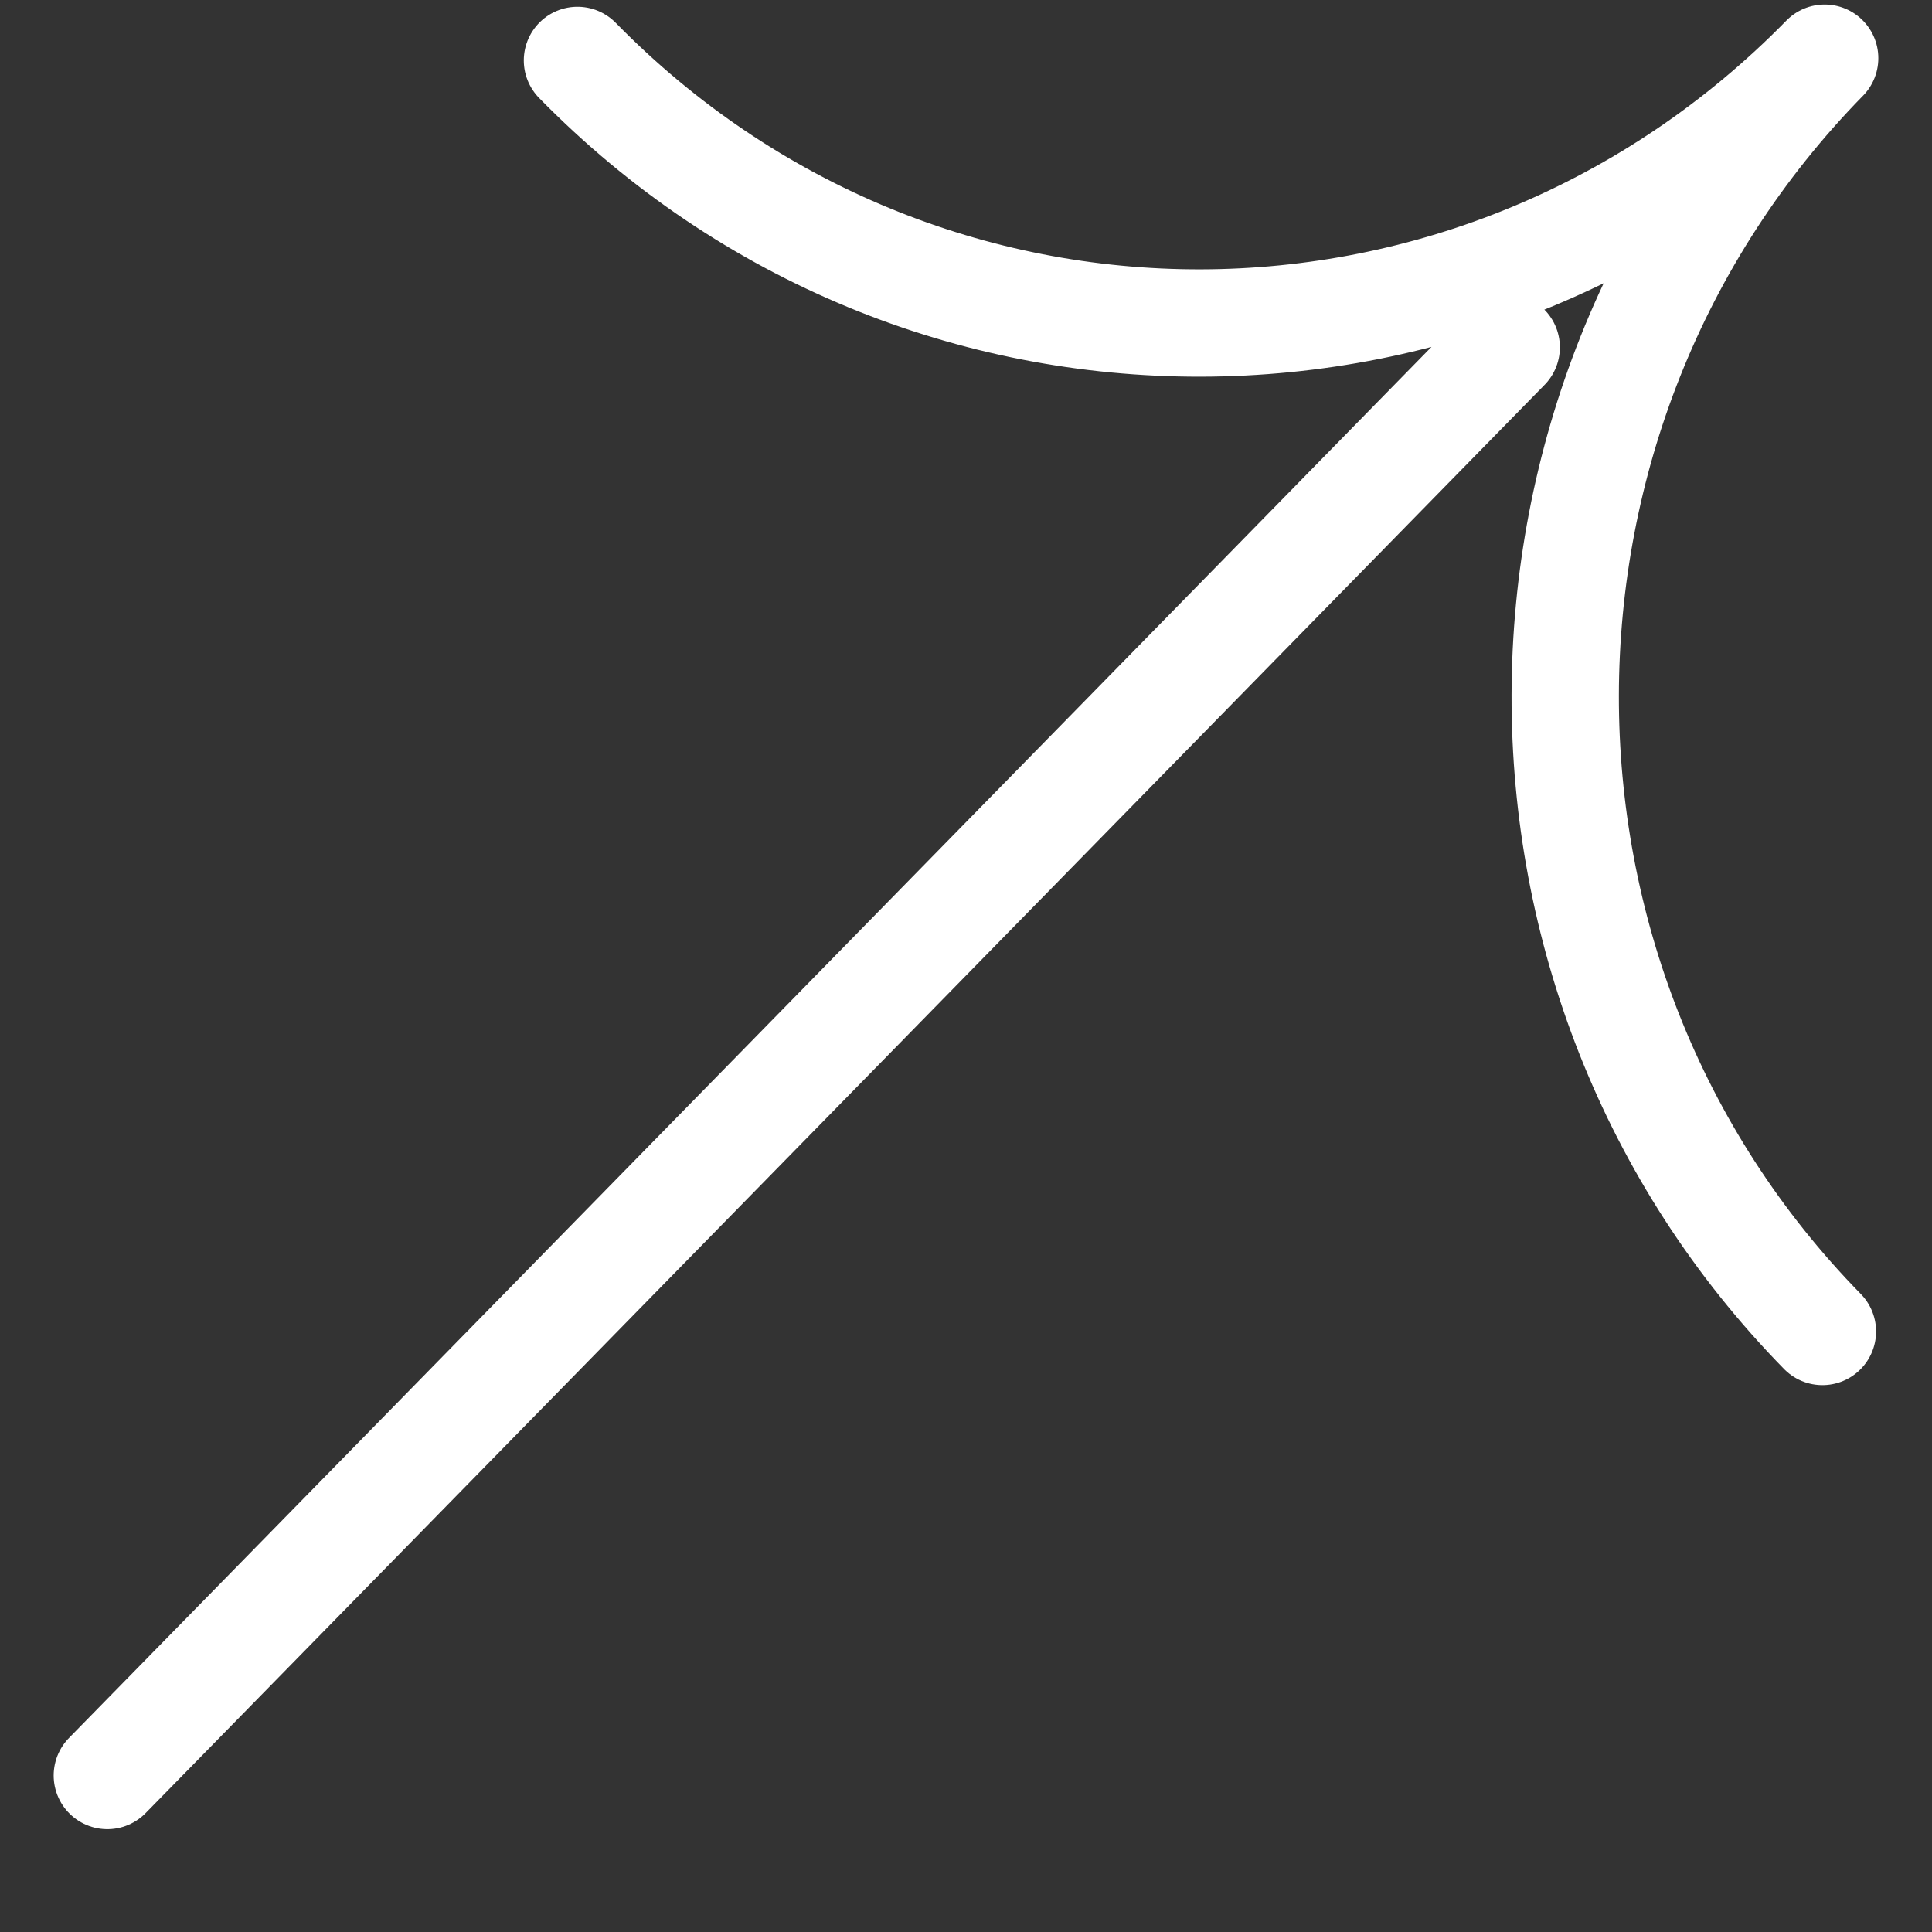 <svg width="18" height="18" viewBox="0 0 18 18" fill="none" xmlns="http://www.w3.org/2000/svg">
<rect x="0" y="0" width="18" height="18" fill="#333333" stroke="none"/>
<path d="M1 16.542L14.033 3.236M5.38 0.563C8.583 3.833 13.785 3.824 17 0.542C13.785 3.824 13.776 9.135 16.979 12.405" stroke="white" stroke-linecap="round" stroke-linejoin="round"/>
</svg>
